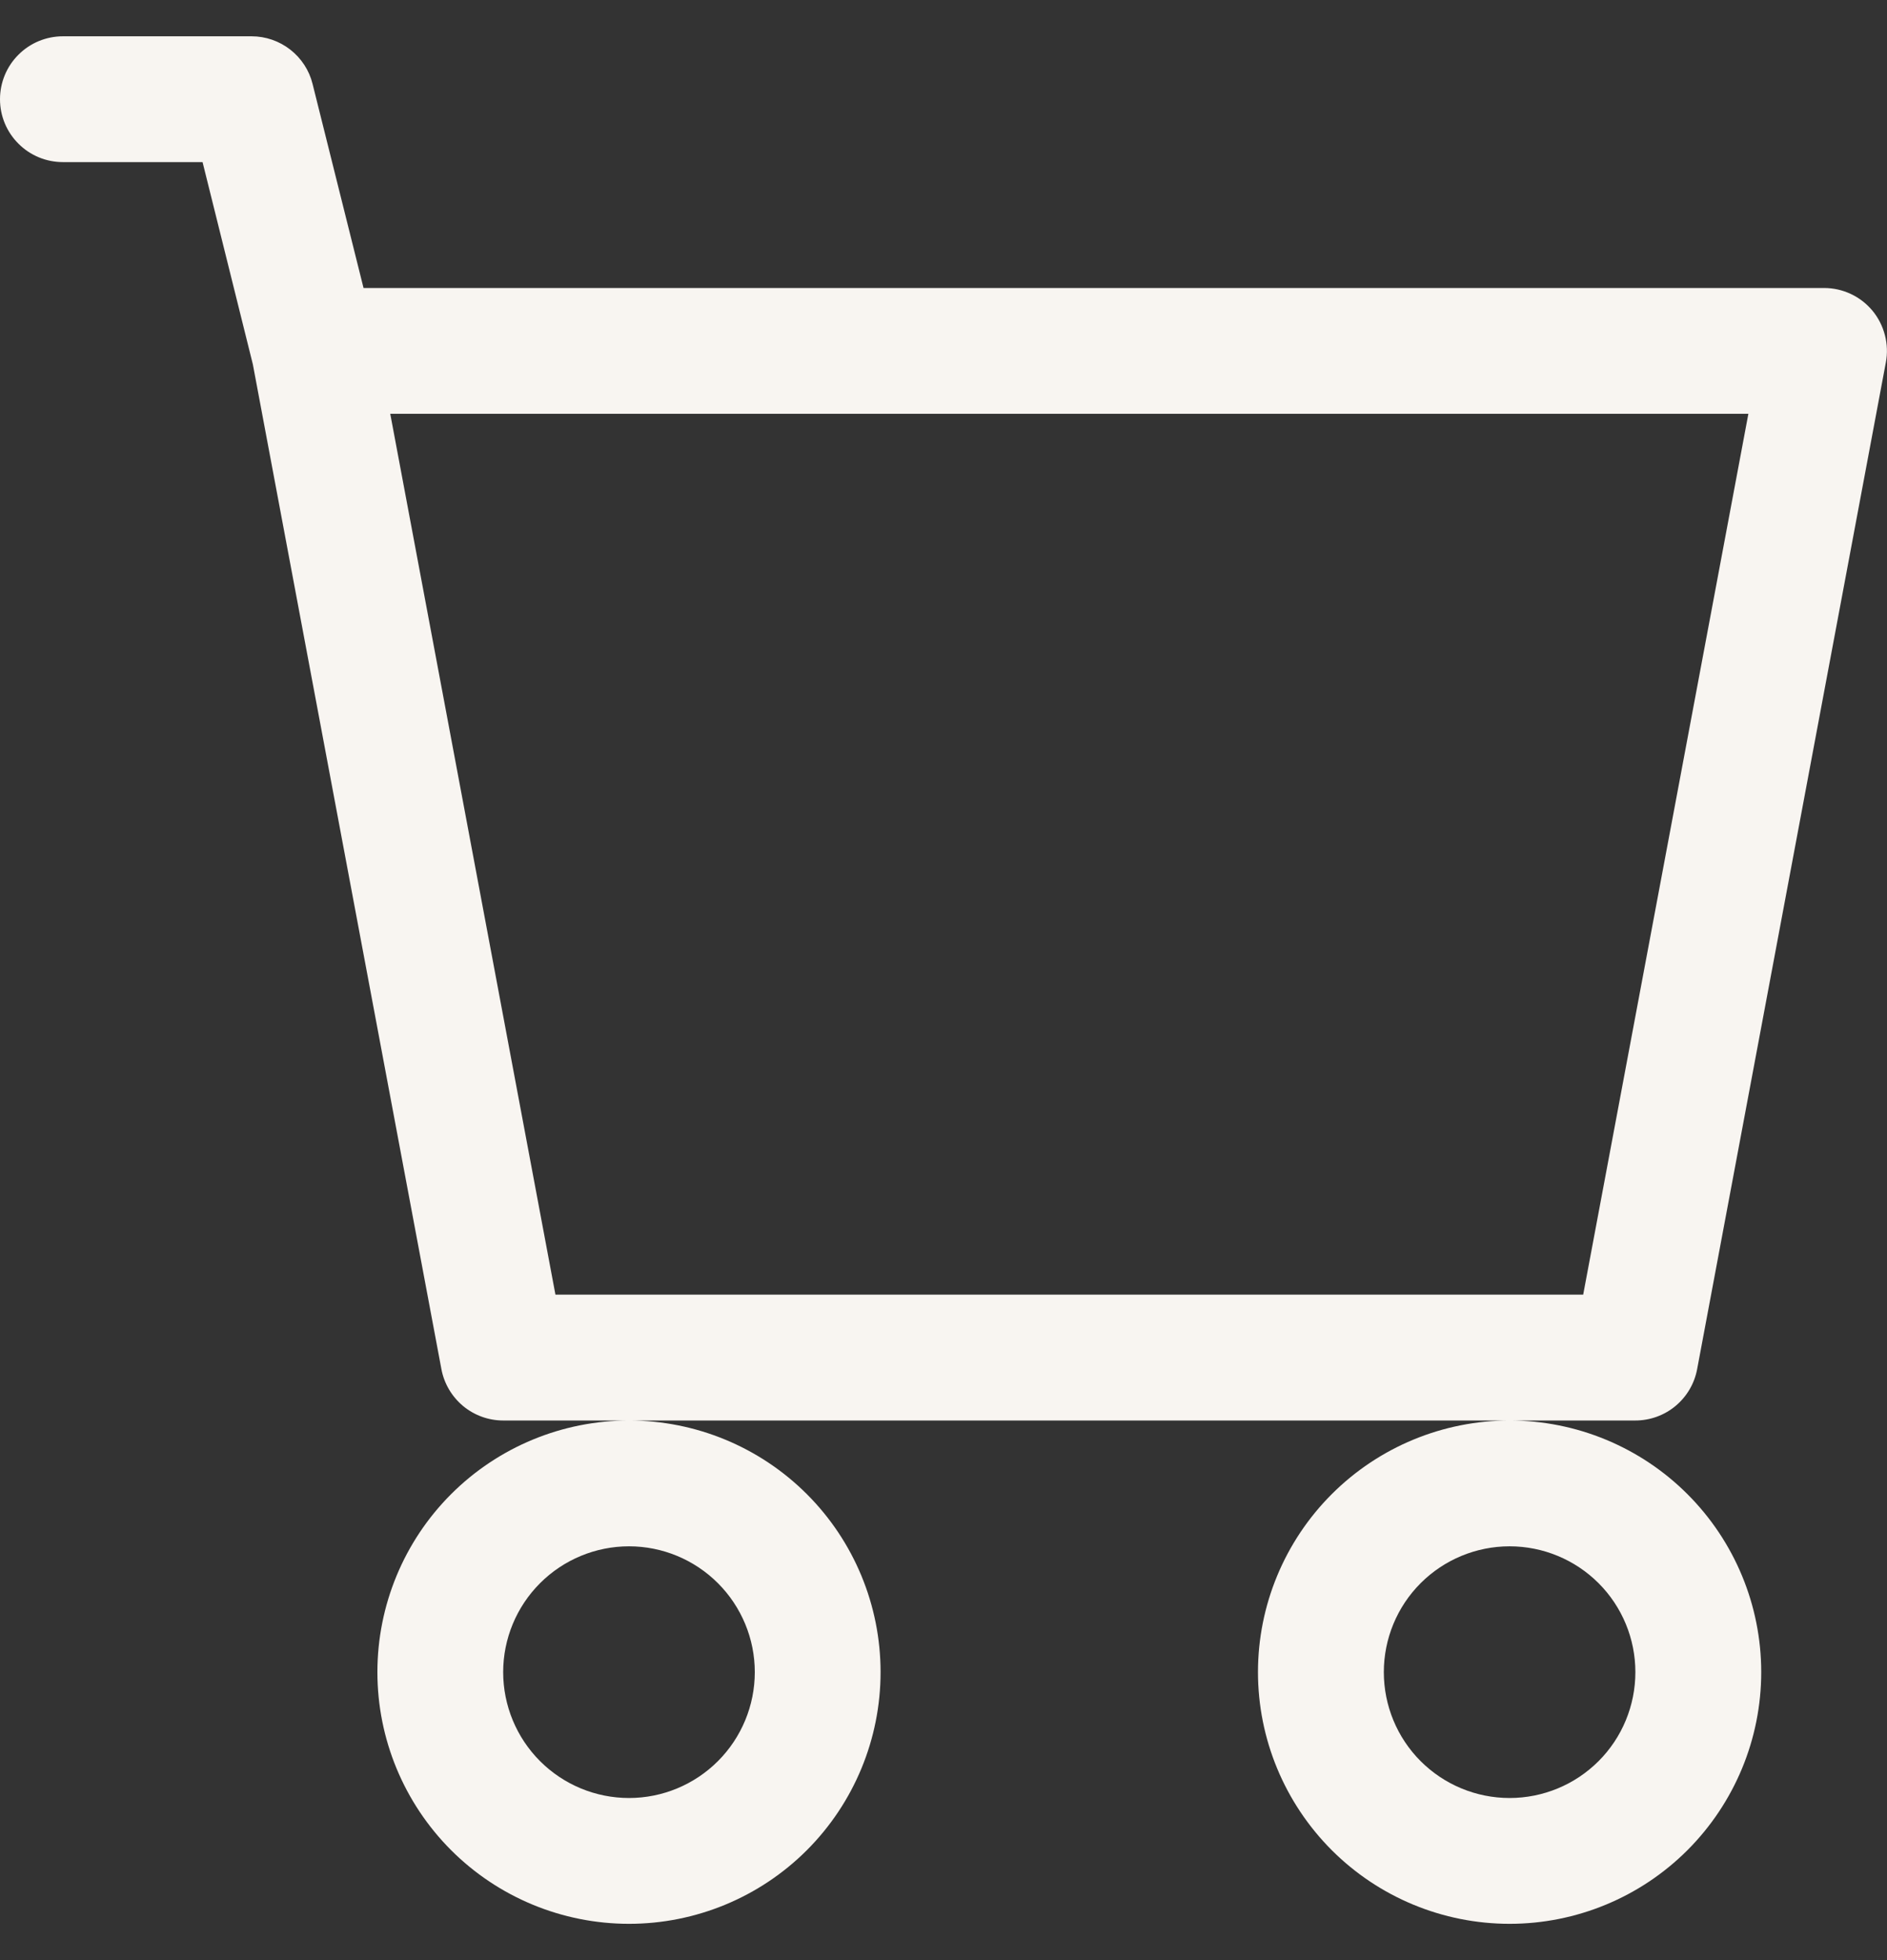 <svg width="26" height="27" viewBox="0 0 26 27" fill="none" xmlns="http://www.w3.org/2000/svg">
<rect x="0" y="0" width="26" height="27" fill="#333333" stroke="none"/>
<path d="M0 1.367C0 1.137 0.091 0.916 0.254 0.754C0.416 0.591 0.637 0.5 0.867 0.5H3.467C3.66 0.5 3.848 0.565 4 0.684C4.152 0.803 4.261 0.969 4.307 1.157L5.009 3.967H25.133C25.261 3.967 25.386 3.995 25.501 4.049C25.617 4.103 25.718 4.182 25.8 4.28C25.881 4.378 25.939 4.493 25.971 4.616C26.003 4.739 26.008 4.868 25.984 4.993L23.384 18.86C23.347 19.058 23.242 19.237 23.086 19.367C22.931 19.496 22.735 19.567 22.533 19.567H6.933C6.731 19.567 6.536 19.496 6.38 19.367C6.225 19.237 6.119 19.058 6.082 18.86L3.484 5.019L2.791 2.233H0.867C0.637 2.233 0.416 2.142 0.254 1.979C0.091 1.817 0 1.597 0 1.367ZM5.377 5.7L7.653 17.833H21.814L24.09 5.7H5.377ZM8.667 19.567C7.747 19.567 6.865 19.932 6.215 20.582C5.565 21.232 5.2 22.114 5.2 23.033C5.2 23.953 5.565 24.834 6.215 25.485C6.865 26.135 7.747 26.5 8.667 26.5C9.586 26.5 10.468 26.135 11.118 25.485C11.768 24.834 12.133 23.953 12.133 23.033C12.133 22.114 11.768 21.232 11.118 20.582C10.468 19.932 9.586 19.567 8.667 19.567ZM20.8 19.567C19.881 19.567 18.999 19.932 18.349 20.582C17.699 21.232 17.333 22.114 17.333 23.033C17.333 23.953 17.699 24.834 18.349 25.485C18.999 26.135 19.881 26.5 20.8 26.5C21.719 26.5 22.601 26.135 23.251 25.485C23.901 24.834 24.267 23.953 24.267 23.033C24.267 22.114 23.901 21.232 23.251 20.582C22.601 19.932 21.719 19.567 20.8 19.567ZM8.667 21.3C9.126 21.3 9.567 21.483 9.892 21.808C10.217 22.133 10.4 22.574 10.4 23.033C10.4 23.493 10.217 23.934 9.892 24.259C9.567 24.584 9.126 24.767 8.667 24.767C8.207 24.767 7.766 24.584 7.441 24.259C7.116 23.934 6.933 23.493 6.933 23.033C6.933 22.574 7.116 22.133 7.441 21.808C7.766 21.483 8.207 21.3 8.667 21.3ZM20.8 21.3C21.26 21.3 21.701 21.483 22.026 21.808C22.351 22.133 22.533 22.574 22.533 23.033C22.533 23.493 22.351 23.934 22.026 24.259C21.701 24.584 21.26 24.767 20.8 24.767C20.34 24.767 19.899 24.584 19.574 24.259C19.249 23.934 19.067 23.493 19.067 23.033C19.067 22.574 19.249 22.133 19.574 21.808C19.899 21.483 20.34 21.3 20.8 21.3Z" fill="#F8F5F1"/>
</svg>

